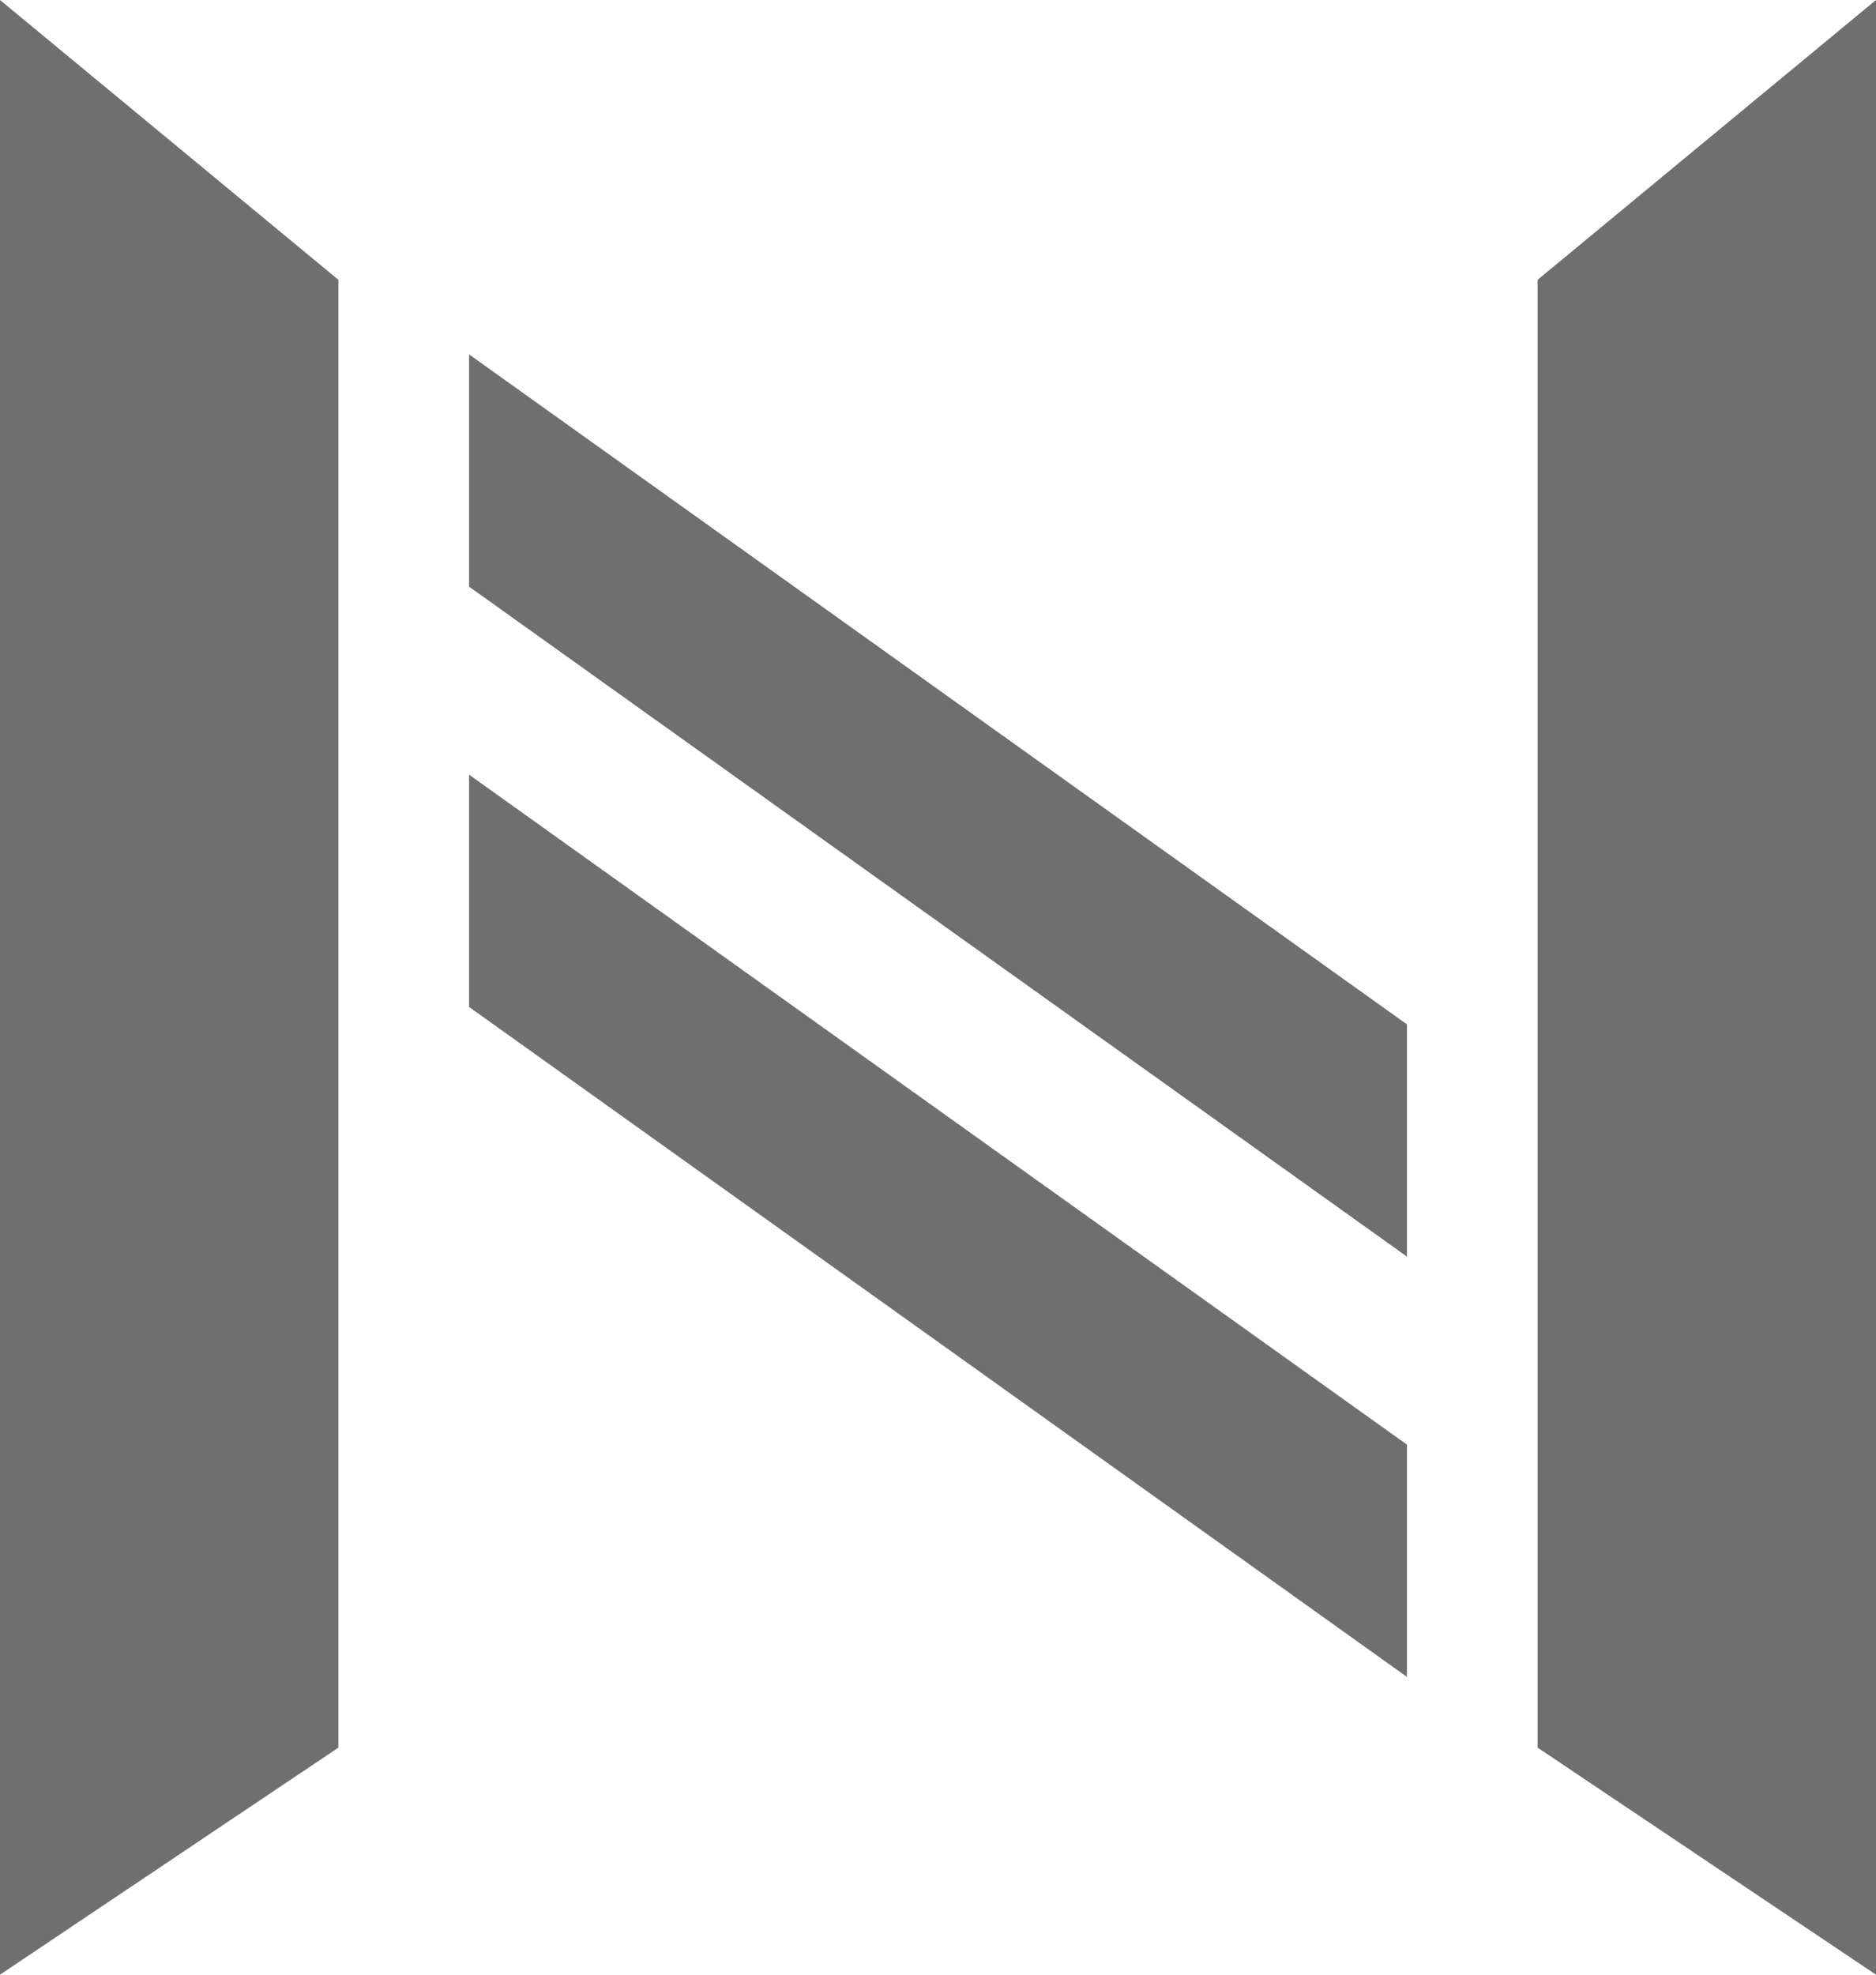 <svg id="_logo_niisdigital" data-name="[logo]niisdigital" xmlns="http://www.w3.org/2000/svg" width="260.398" height="274" viewBox="0 0 260.398 274">
  <path id="Path_3" data-name="Path 3" d="M46.966,242.5,0,274V0L46.966,38.82Z" fill="#6f6f6f"/>
  <path id="Path_4" data-name="Path 4" d="M972.6,242.5l46.964,31.5V0L972.6,38.82Z" transform="translate(-759.166)" fill="#6f6f6f"/>
  <path id="Path_5" data-name="Path 5" d="M426.879,317.038v32.228L296.7,256.308V224.08Z" transform="translate(-231.59 -174.906)" fill="#6f6f6f"/>
  <path id="Path_6" data-name="Path 6" d="M426.879,582.786v32.23L296.7,522.058V489.83Z" transform="translate(-231.59 -382.338)" fill="#6f6f6f"/>
</svg>

